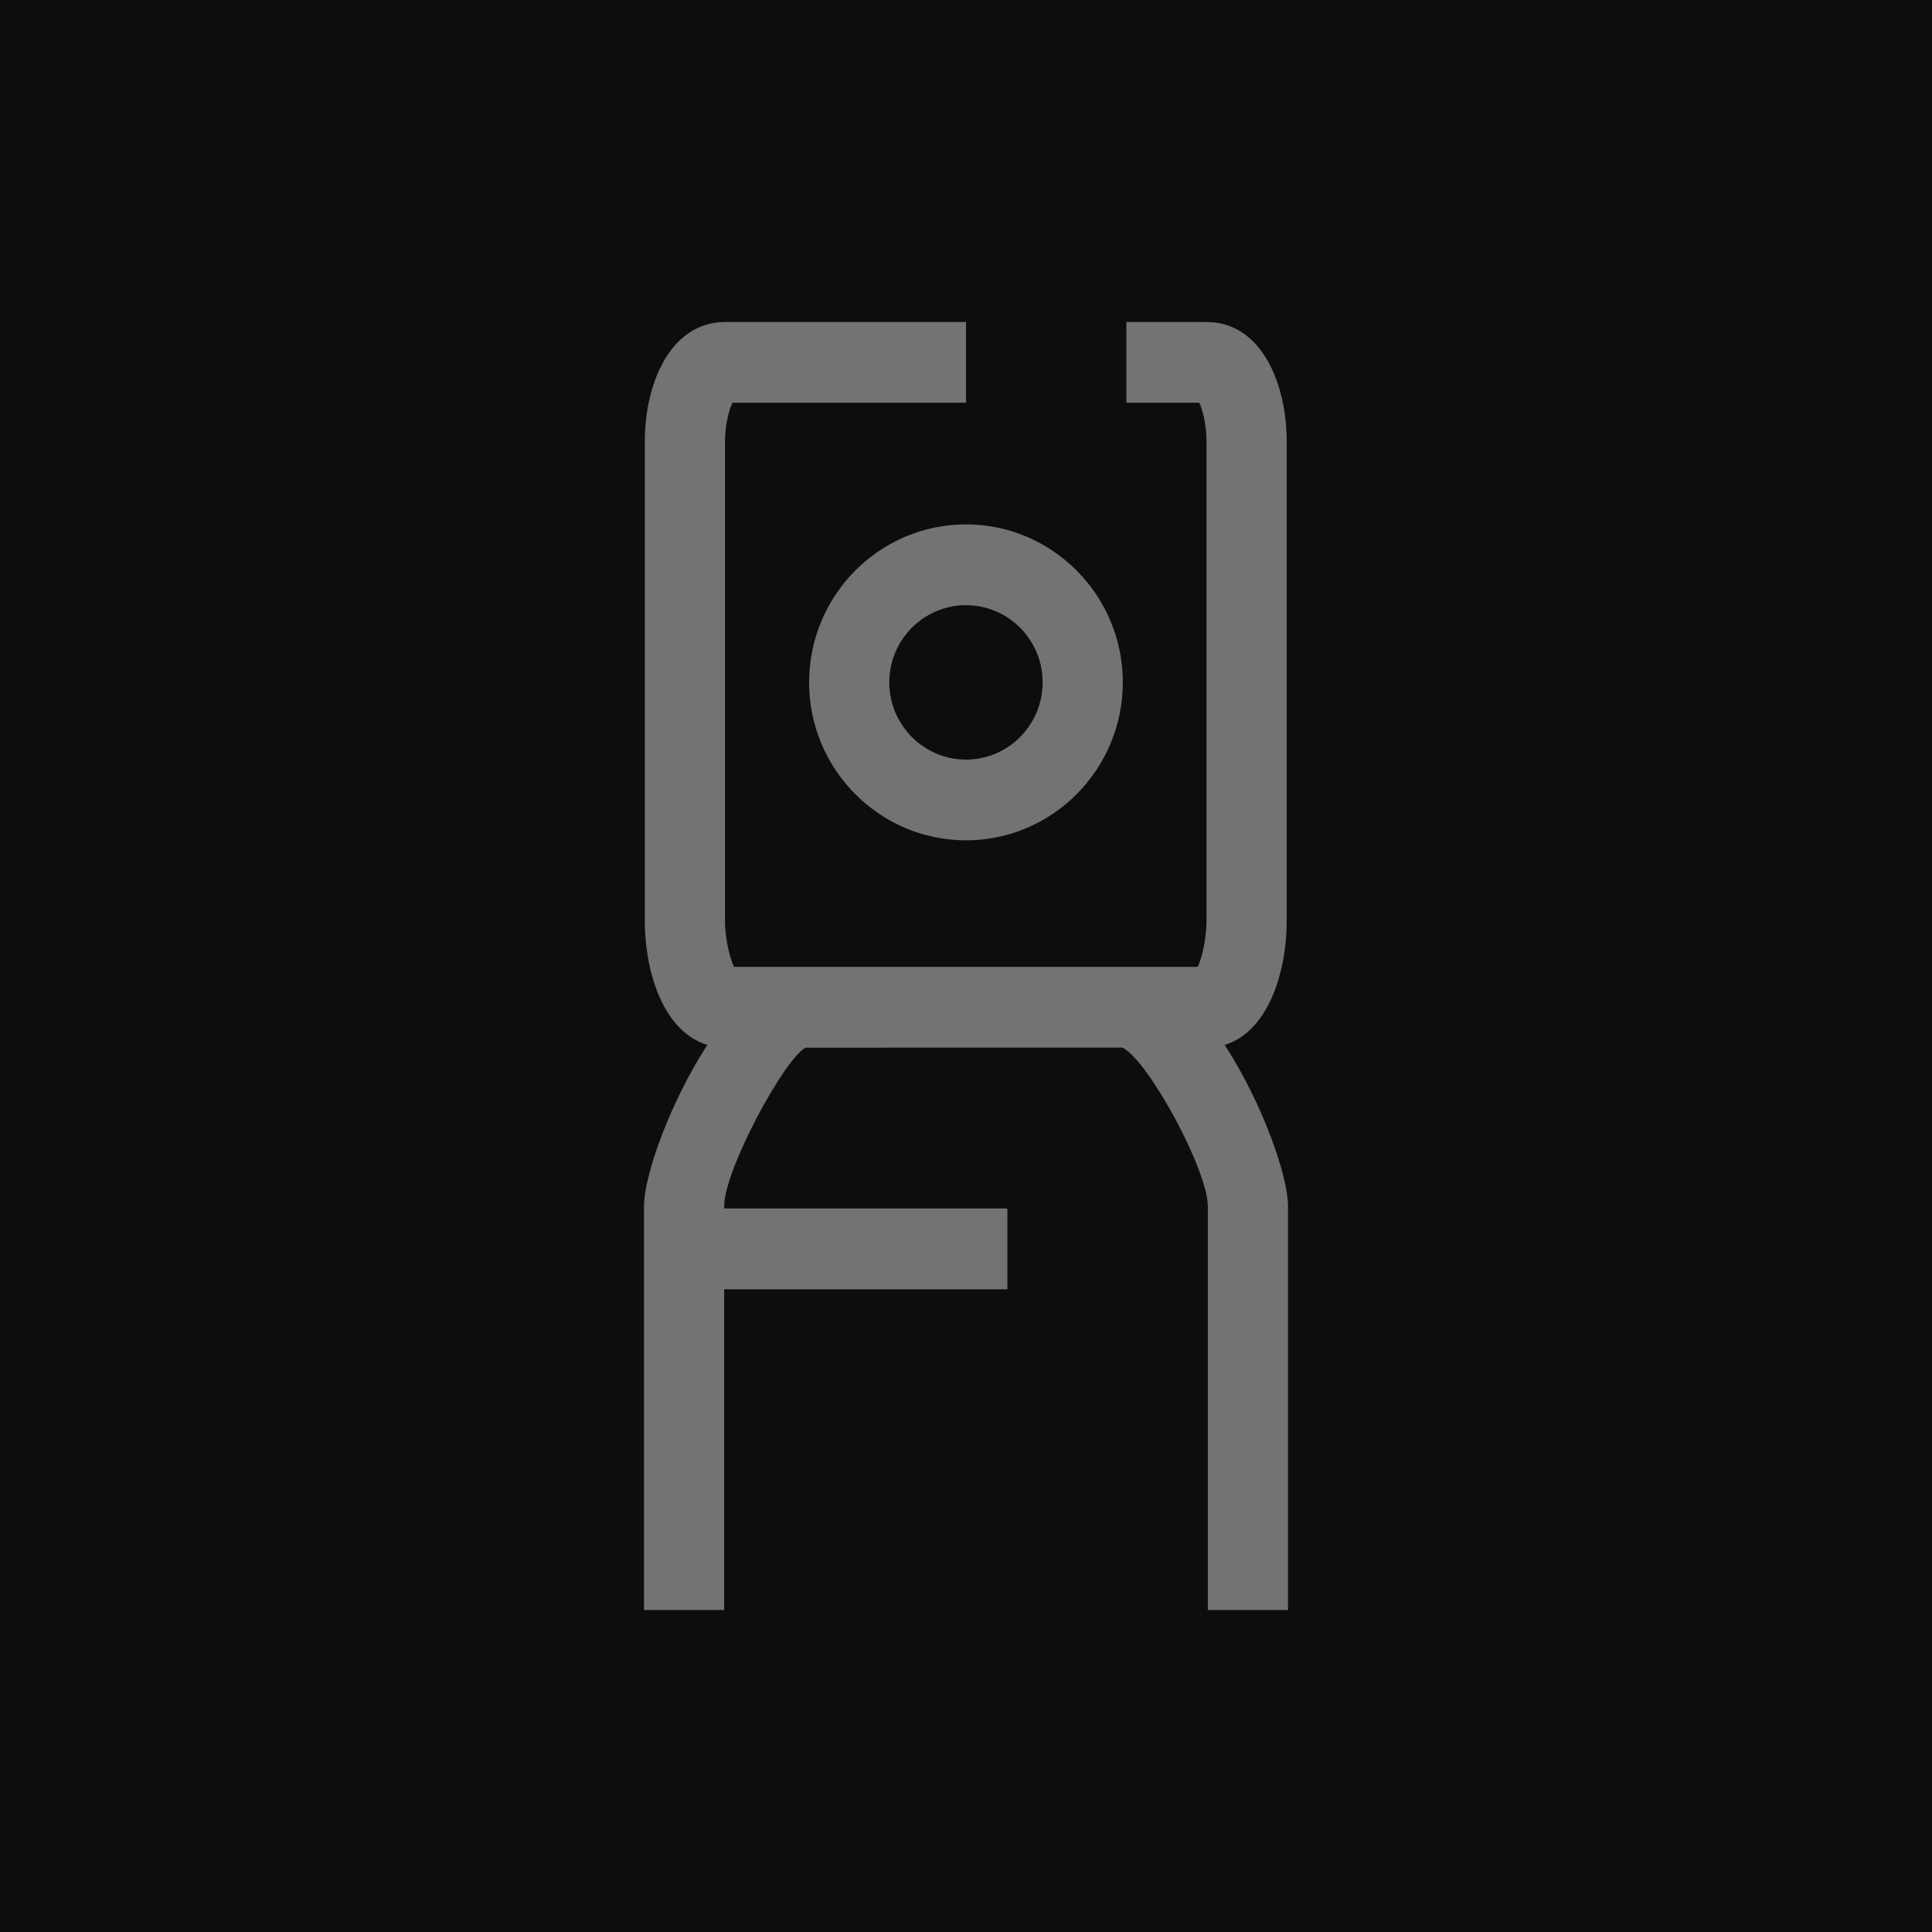 <?xml version="1.0" encoding="UTF-8"?>
<svg width="24px" height="24px" viewBox="0 0 24 24" version="1.1" xmlns="http://www.w3.org/2000/svg" xmlns:xlink="http://www.w3.org/1999/xlink">
    <title>Icon-Architecture/16/Arch_AWS-DeepLens_16</title>
    <g id="Icon-Architecture/16/Arch_AWS-DeepLens_16" stroke="none" stroke-width="1" fill="none" fill-rule="evenodd">
        <g id="Icon-Architecture-BG/16/Machine-Learning" fill="rgb(13,13,13)">
            <rect id="Rectangle" x="0" y="0" width="24" height="24"></rect>
        </g>
        <path d="M16,14.983 L16,20 L15.004,20 L15.004,14.983 C15.004,14.538 14.271,13.181 13.945,13.014 L11.003,13.014 L11.003,13.015 L10.007,13.015 C9.748,13.145 8.996,14.532 8.996,14.983 L8.996,15.012 L12.514,15.012 L12.514,16.016 L8.996,16.016 L8.996,20 L8,20 L8,14.983 C8,14.603 8.323,13.695 8.787,12.98 C8.255,12.821 8.01,12.105 8.01,11.431 L8.01,5.484 C8.01,4.77 8.323,4 9.011,4 L12,4 L12,5.003 L9.099,5.003 C9.054,5.094 9.006,5.285 9.006,5.484 L9.006,11.431 C9.006,11.658 9.065,11.899 9.118,12.011 L12.996,12.011 L12.996,12.011 L13.992,12.011 C13.993,12.011 13.993,12.011 13.994,12.011 L14.879,12.011 C14.931,11.898 14.988,11.658 14.988,11.431 L14.988,5.484 C14.988,5.286 14.942,5.095 14.898,5.003 L13.992,5.003 L13.992,4 L14.988,4 C15.673,4 15.984,4.77 15.984,5.484 L15.984,11.431 C15.984,12.104 15.741,12.82 15.213,12.98 C15.678,13.695 16,14.603 16,14.983 M12.952,8.477 C12.952,9.006 12.525,9.436 12,9.436 C11.475,9.436 11.047,9.006 11.047,8.477 C11.047,7.947 11.475,7.518 12,7.518 C12.525,7.518 12.952,7.947 12.952,8.477 M10.051,8.477 C10.051,9.558 10.926,10.439 12,10.439 C13.073,10.439 13.948,9.558 13.948,8.477 C13.948,7.394 13.073,6.514 12,6.514 C10.926,6.514 10.051,7.394 10.051,8.477" id="AWS-DeepLens_Icon_16_Squid" fill="rgb(115,115,115)"></path>
    </g>
</svg>
